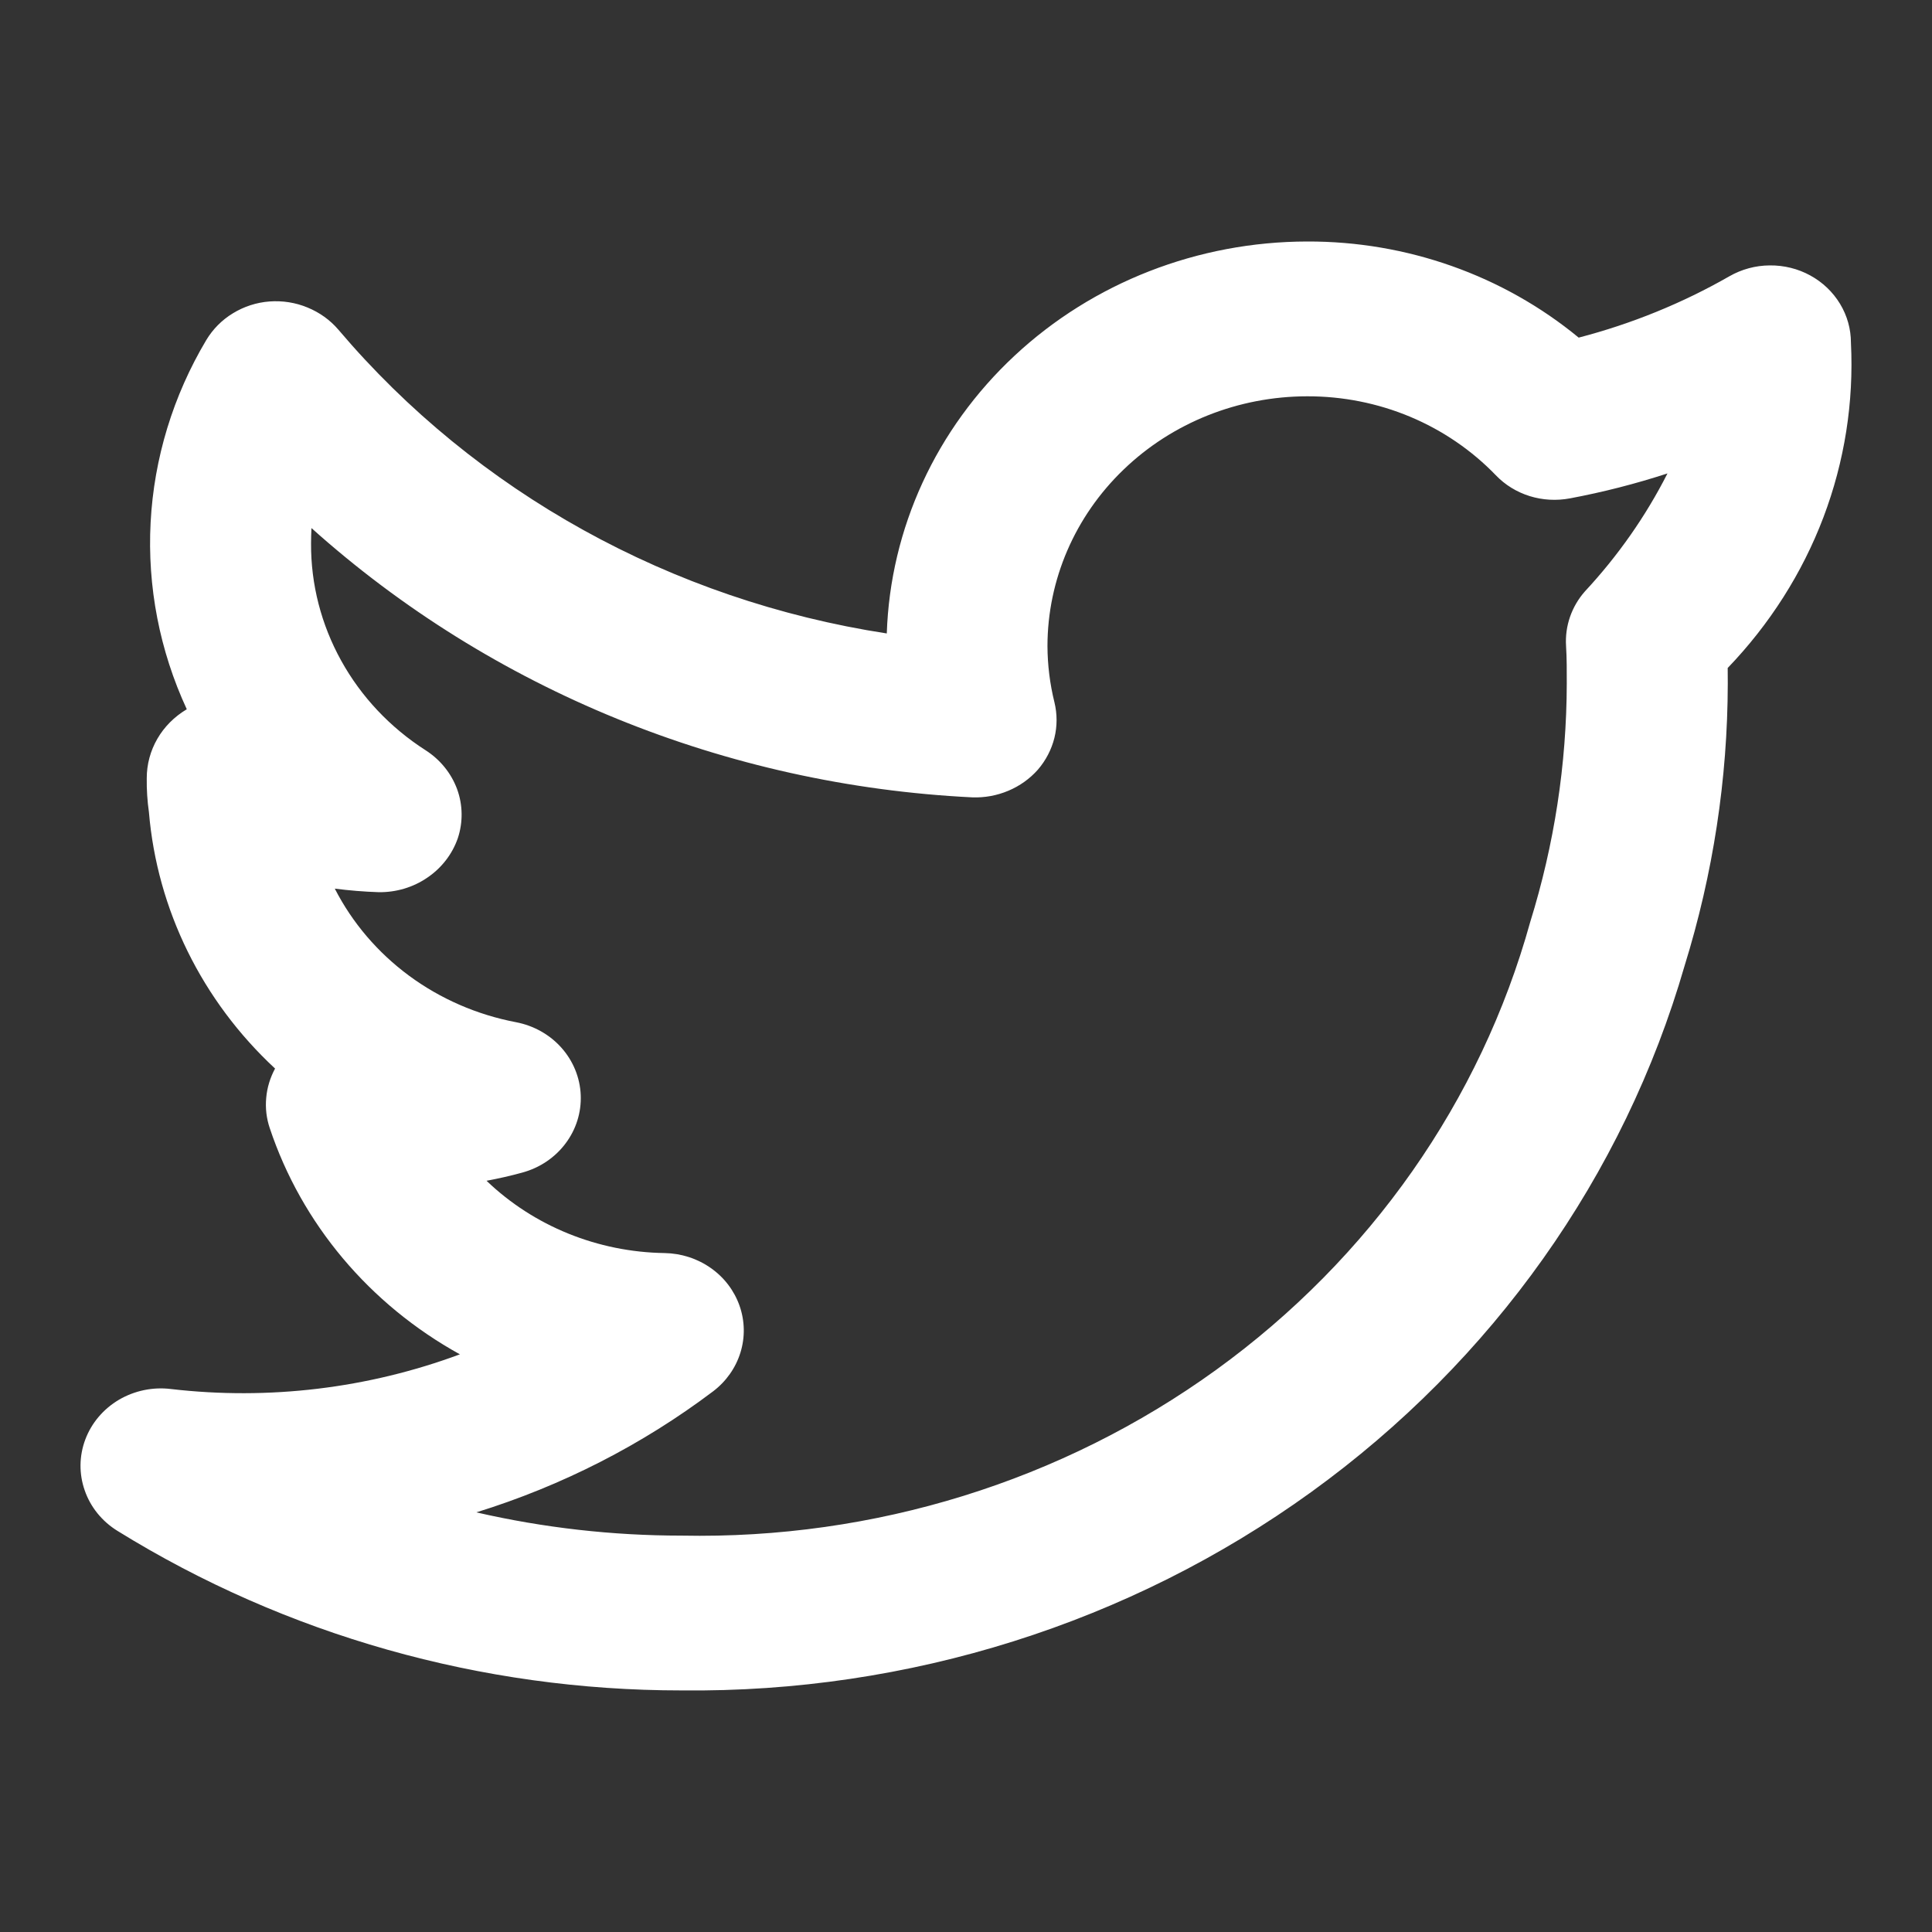 <svg width="24" height="24" viewBox="0 0 24 24" fill="none" xmlns="http://www.w3.org/2000/svg">
<rect x="0" y="0" width="24" height="24" fill="#333333" stroke="none"/>
<path d="M22.993 4.258C22.993 4.088 22.947 3.922 22.858 3.775C22.769 3.628 22.642 3.506 22.488 3.422C22.335 3.338 22.161 3.295 21.984 3.297C21.808 3.298 21.635 3.345 21.483 3.432C20.898 3.767 20.268 4.023 19.611 4.194C18.672 3.42 17.475 2.996 16.238 3C14.881 3.002 13.577 3.51 12.603 4.419C11.629 5.327 11.059 6.564 11.016 7.869C8.341 7.458 5.916 6.115 4.204 4.096C4.101 3.975 3.969 3.881 3.82 3.82C3.671 3.758 3.509 3.733 3.347 3.745C3.186 3.757 3.03 3.808 2.893 3.892C2.756 3.975 2.643 4.09 2.562 4.225C2.15 4.917 1.913 5.693 1.871 6.49C1.829 7.287 1.983 8.082 2.32 8.81L2.318 8.812C2.167 8.902 2.041 9.028 1.955 9.177C1.868 9.327 1.823 9.495 1.823 9.667C1.821 9.808 1.83 9.949 1.85 10.089C1.952 11.299 2.509 12.431 3.417 13.274C3.356 13.387 3.318 13.511 3.307 13.638C3.295 13.765 3.31 13.893 3.351 14.014C3.747 15.201 4.589 16.203 5.713 16.824C4.571 17.248 3.339 17.396 2.124 17.255C1.899 17.227 1.671 17.275 1.478 17.388C1.285 17.502 1.137 17.676 1.06 17.881C0.983 18.085 0.98 18.309 1.053 18.516C1.125 18.723 1.268 18.899 1.459 19.017C3.549 20.311 5.981 21 8.467 20.999C11.285 21.03 14.035 20.163 16.288 18.535C18.542 16.907 20.173 14.608 20.927 11.996C21.28 10.858 21.461 9.678 21.463 8.49C21.463 8.427 21.463 8.362 21.462 8.298C21.983 7.756 22.388 7.12 22.651 6.427C22.914 5.733 23.03 4.996 22.993 4.258ZM19.688 7.347C19.523 7.534 19.439 7.776 19.454 8.022C19.464 8.18 19.463 8.34 19.463 8.49C19.461 9.494 19.308 10.491 19.009 11.453C18.393 13.675 17.019 15.634 15.107 17.017C13.196 18.399 10.858 19.124 8.467 19.076C7.608 19.076 6.752 18.979 5.917 18.787C6.982 18.457 7.978 17.948 8.858 17.284C9.02 17.161 9.139 16.993 9.198 16.802C9.257 16.612 9.253 16.409 9.187 16.221C9.121 16.033 8.997 15.869 8.83 15.752C8.663 15.634 8.463 15.57 8.257 15.566C7.426 15.554 6.632 15.232 6.044 14.668C6.193 14.64 6.341 14.607 6.489 14.566C6.705 14.507 6.894 14.38 7.025 14.205C7.157 14.03 7.223 13.818 7.214 13.602C7.205 13.386 7.12 13.179 6.974 13.015C6.828 12.851 6.629 12.74 6.409 12.698C5.926 12.606 5.473 12.409 5.082 12.121C4.692 11.833 4.376 11.463 4.159 11.039C4.34 11.062 4.522 11.077 4.704 11.083C4.921 11.086 5.133 11.023 5.309 10.902C5.486 10.782 5.618 10.611 5.687 10.413C5.753 10.214 5.75 9.999 5.678 9.802C5.605 9.605 5.468 9.436 5.287 9.32C4.847 9.038 4.487 8.656 4.239 8.208C3.99 7.759 3.861 7.258 3.864 6.75C3.864 6.686 3.866 6.623 3.869 6.56C6.11 8.569 9.016 9.754 12.076 9.905C12.23 9.911 12.384 9.883 12.526 9.823C12.667 9.764 12.793 9.674 12.893 9.561C12.992 9.446 13.062 9.311 13.098 9.167C13.134 9.022 13.134 8.871 13.099 8.726C13.042 8.496 13.013 8.261 13.012 8.025C13.013 7.203 13.353 6.414 13.958 5.833C14.562 5.251 15.382 4.924 16.238 4.923C16.678 4.922 17.113 5.008 17.517 5.177C17.92 5.346 18.283 5.594 18.582 5.904C18.697 6.024 18.842 6.113 19.003 6.163C19.164 6.213 19.336 6.222 19.502 6.191C19.913 6.114 20.318 6.01 20.714 5.881C20.444 6.413 20.098 6.906 19.688 7.347Z" fill="white"/>
</svg>
